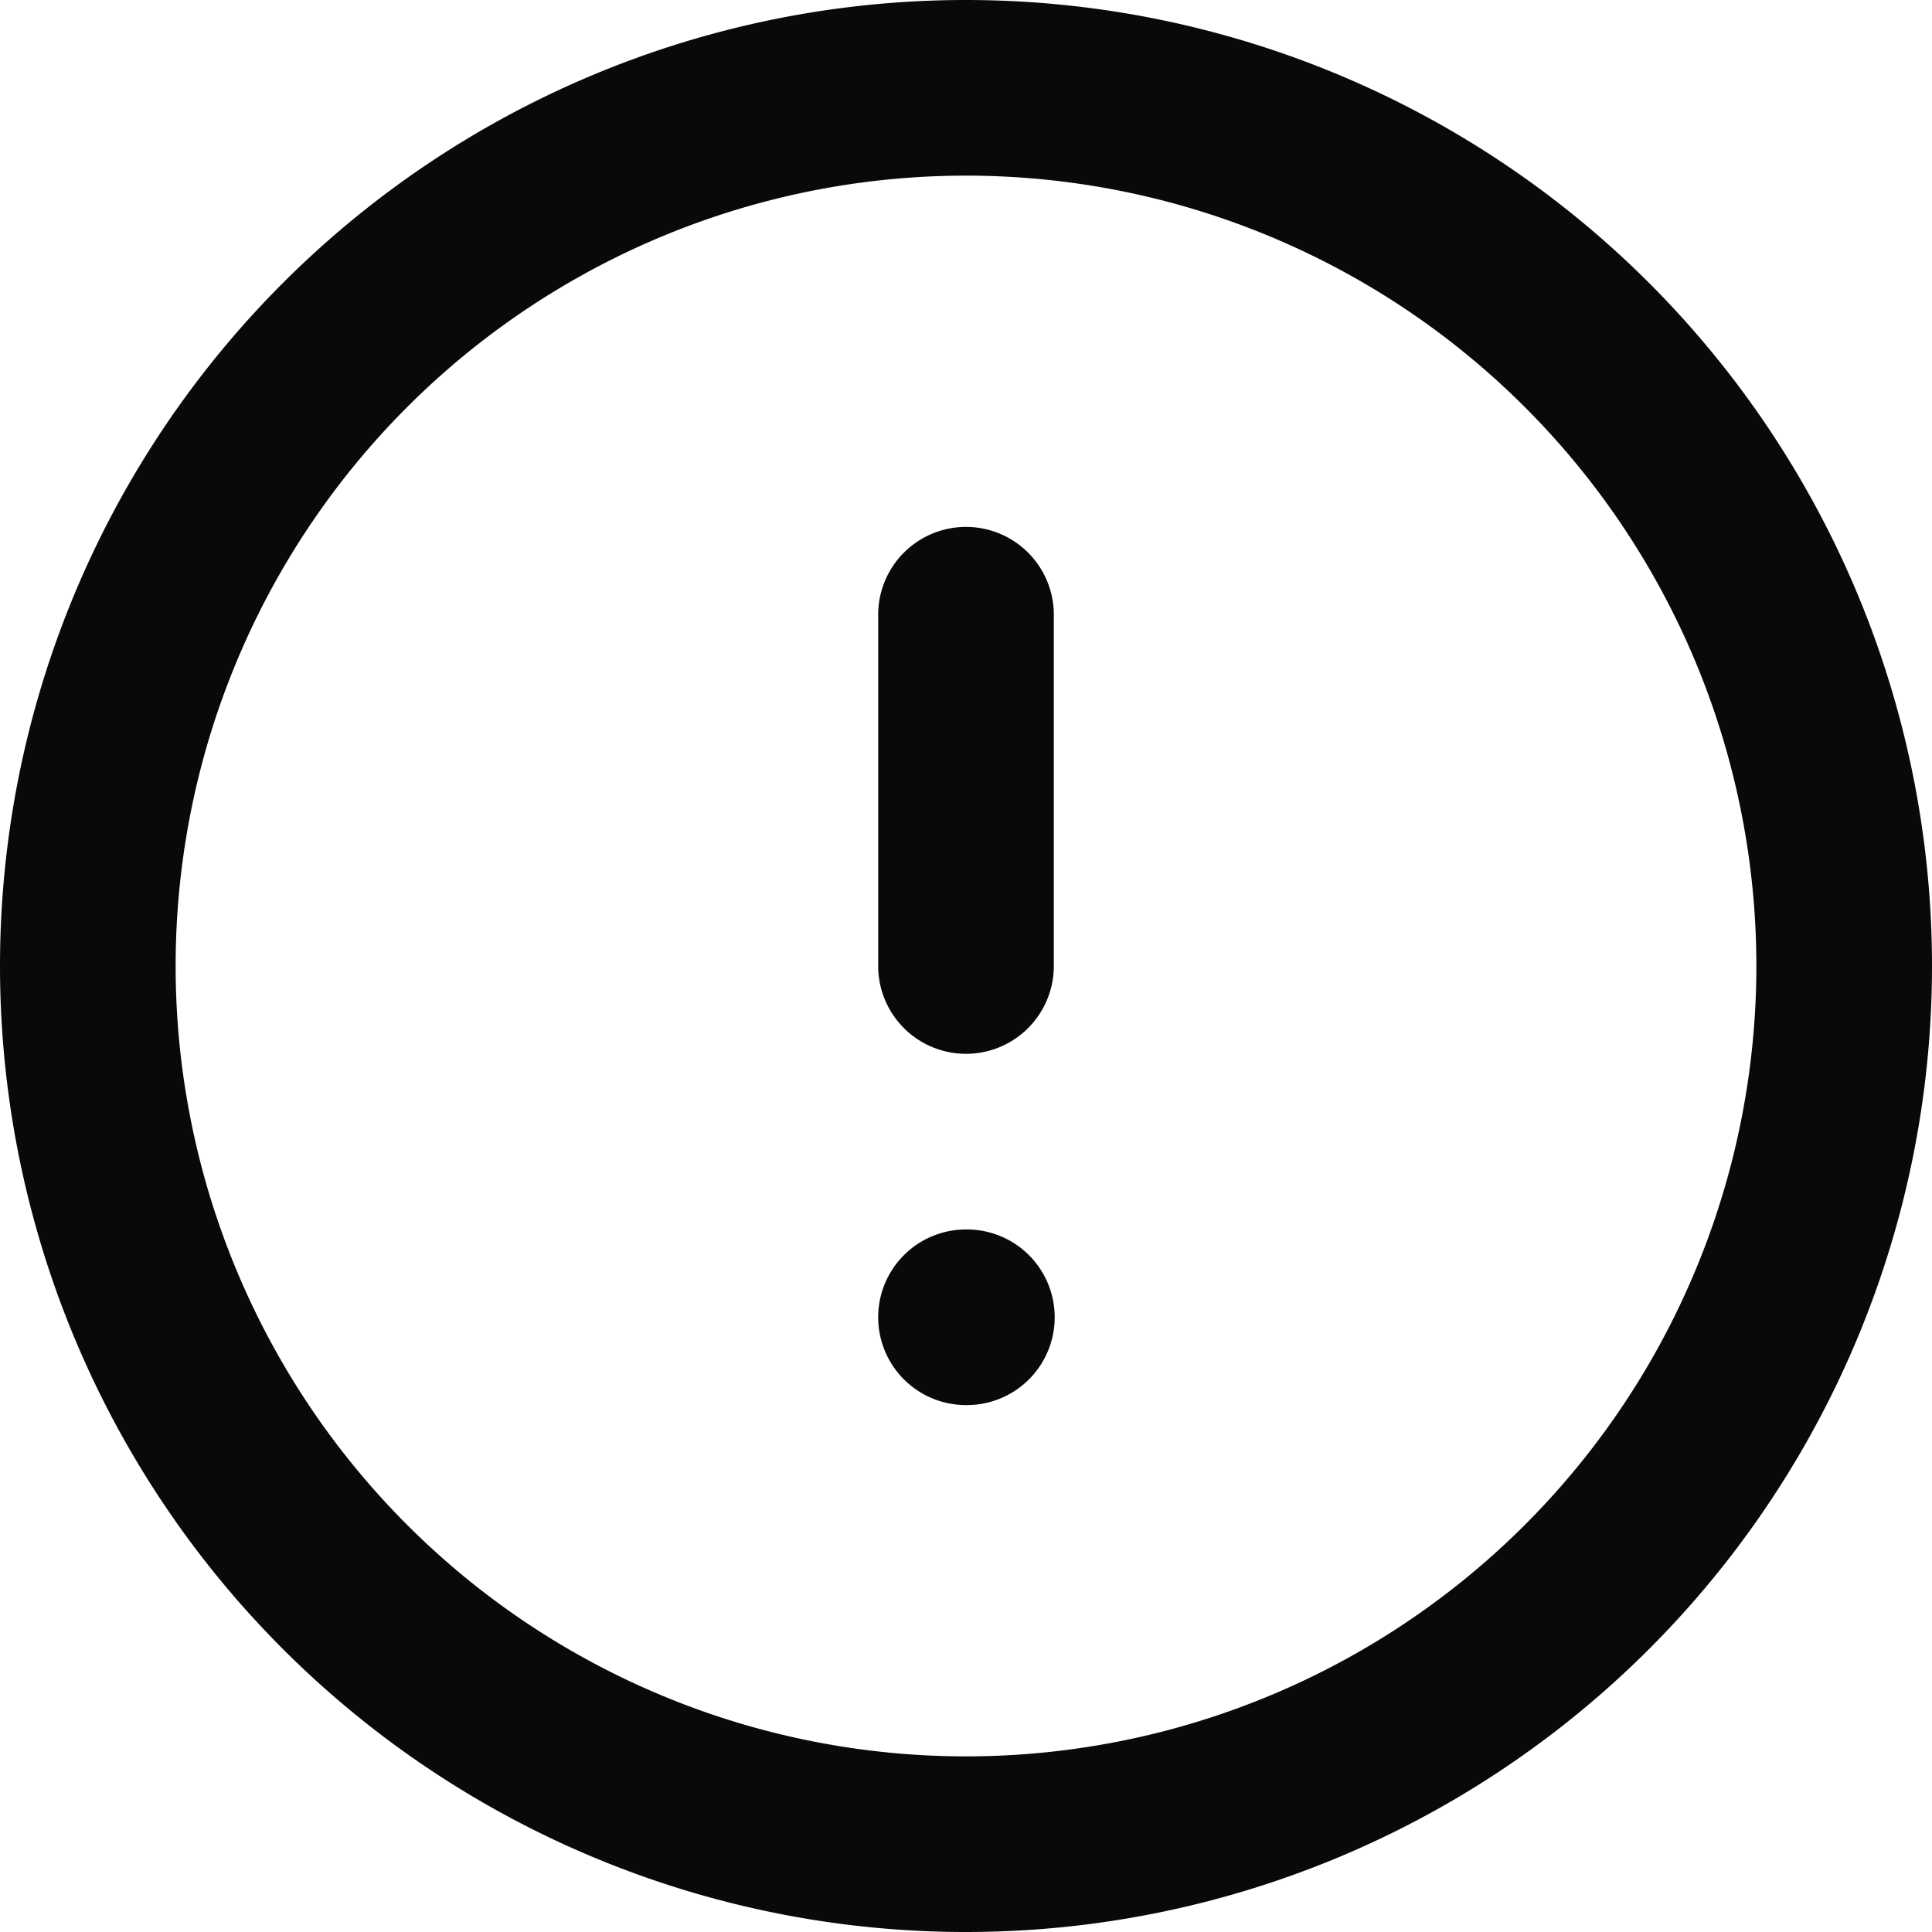 <svg id="circle-alert" xmlns="http://www.w3.org/2000/svg" width="22" height="22" viewBox="0 0 22 22">
  <path id="Vector" d="M12,7a1,1,0,0,0-2,0Zm-2,4a1,1,0,0,0,2,0Zm1,3a1,1,0,0,0,0,2Zm.01,2a1,1,0,0,0,0-2ZM20,11a9,9,0,0,1-9,9v2A11,11,0,0,0,22,11Zm-9,9a9,9,0,0,1-9-9H0A11,11,0,0,0,11,22ZM2,11a9,9,0,0,1,9-9V0A11,11,0,0,0,0,11Zm9-9a9,9,0,0,1,9,9h2A11,11,0,0,0,11,0ZM10,7v4h2V7Zm1,9h.01V14H11Z" fill="#09090b"/>
</svg>
